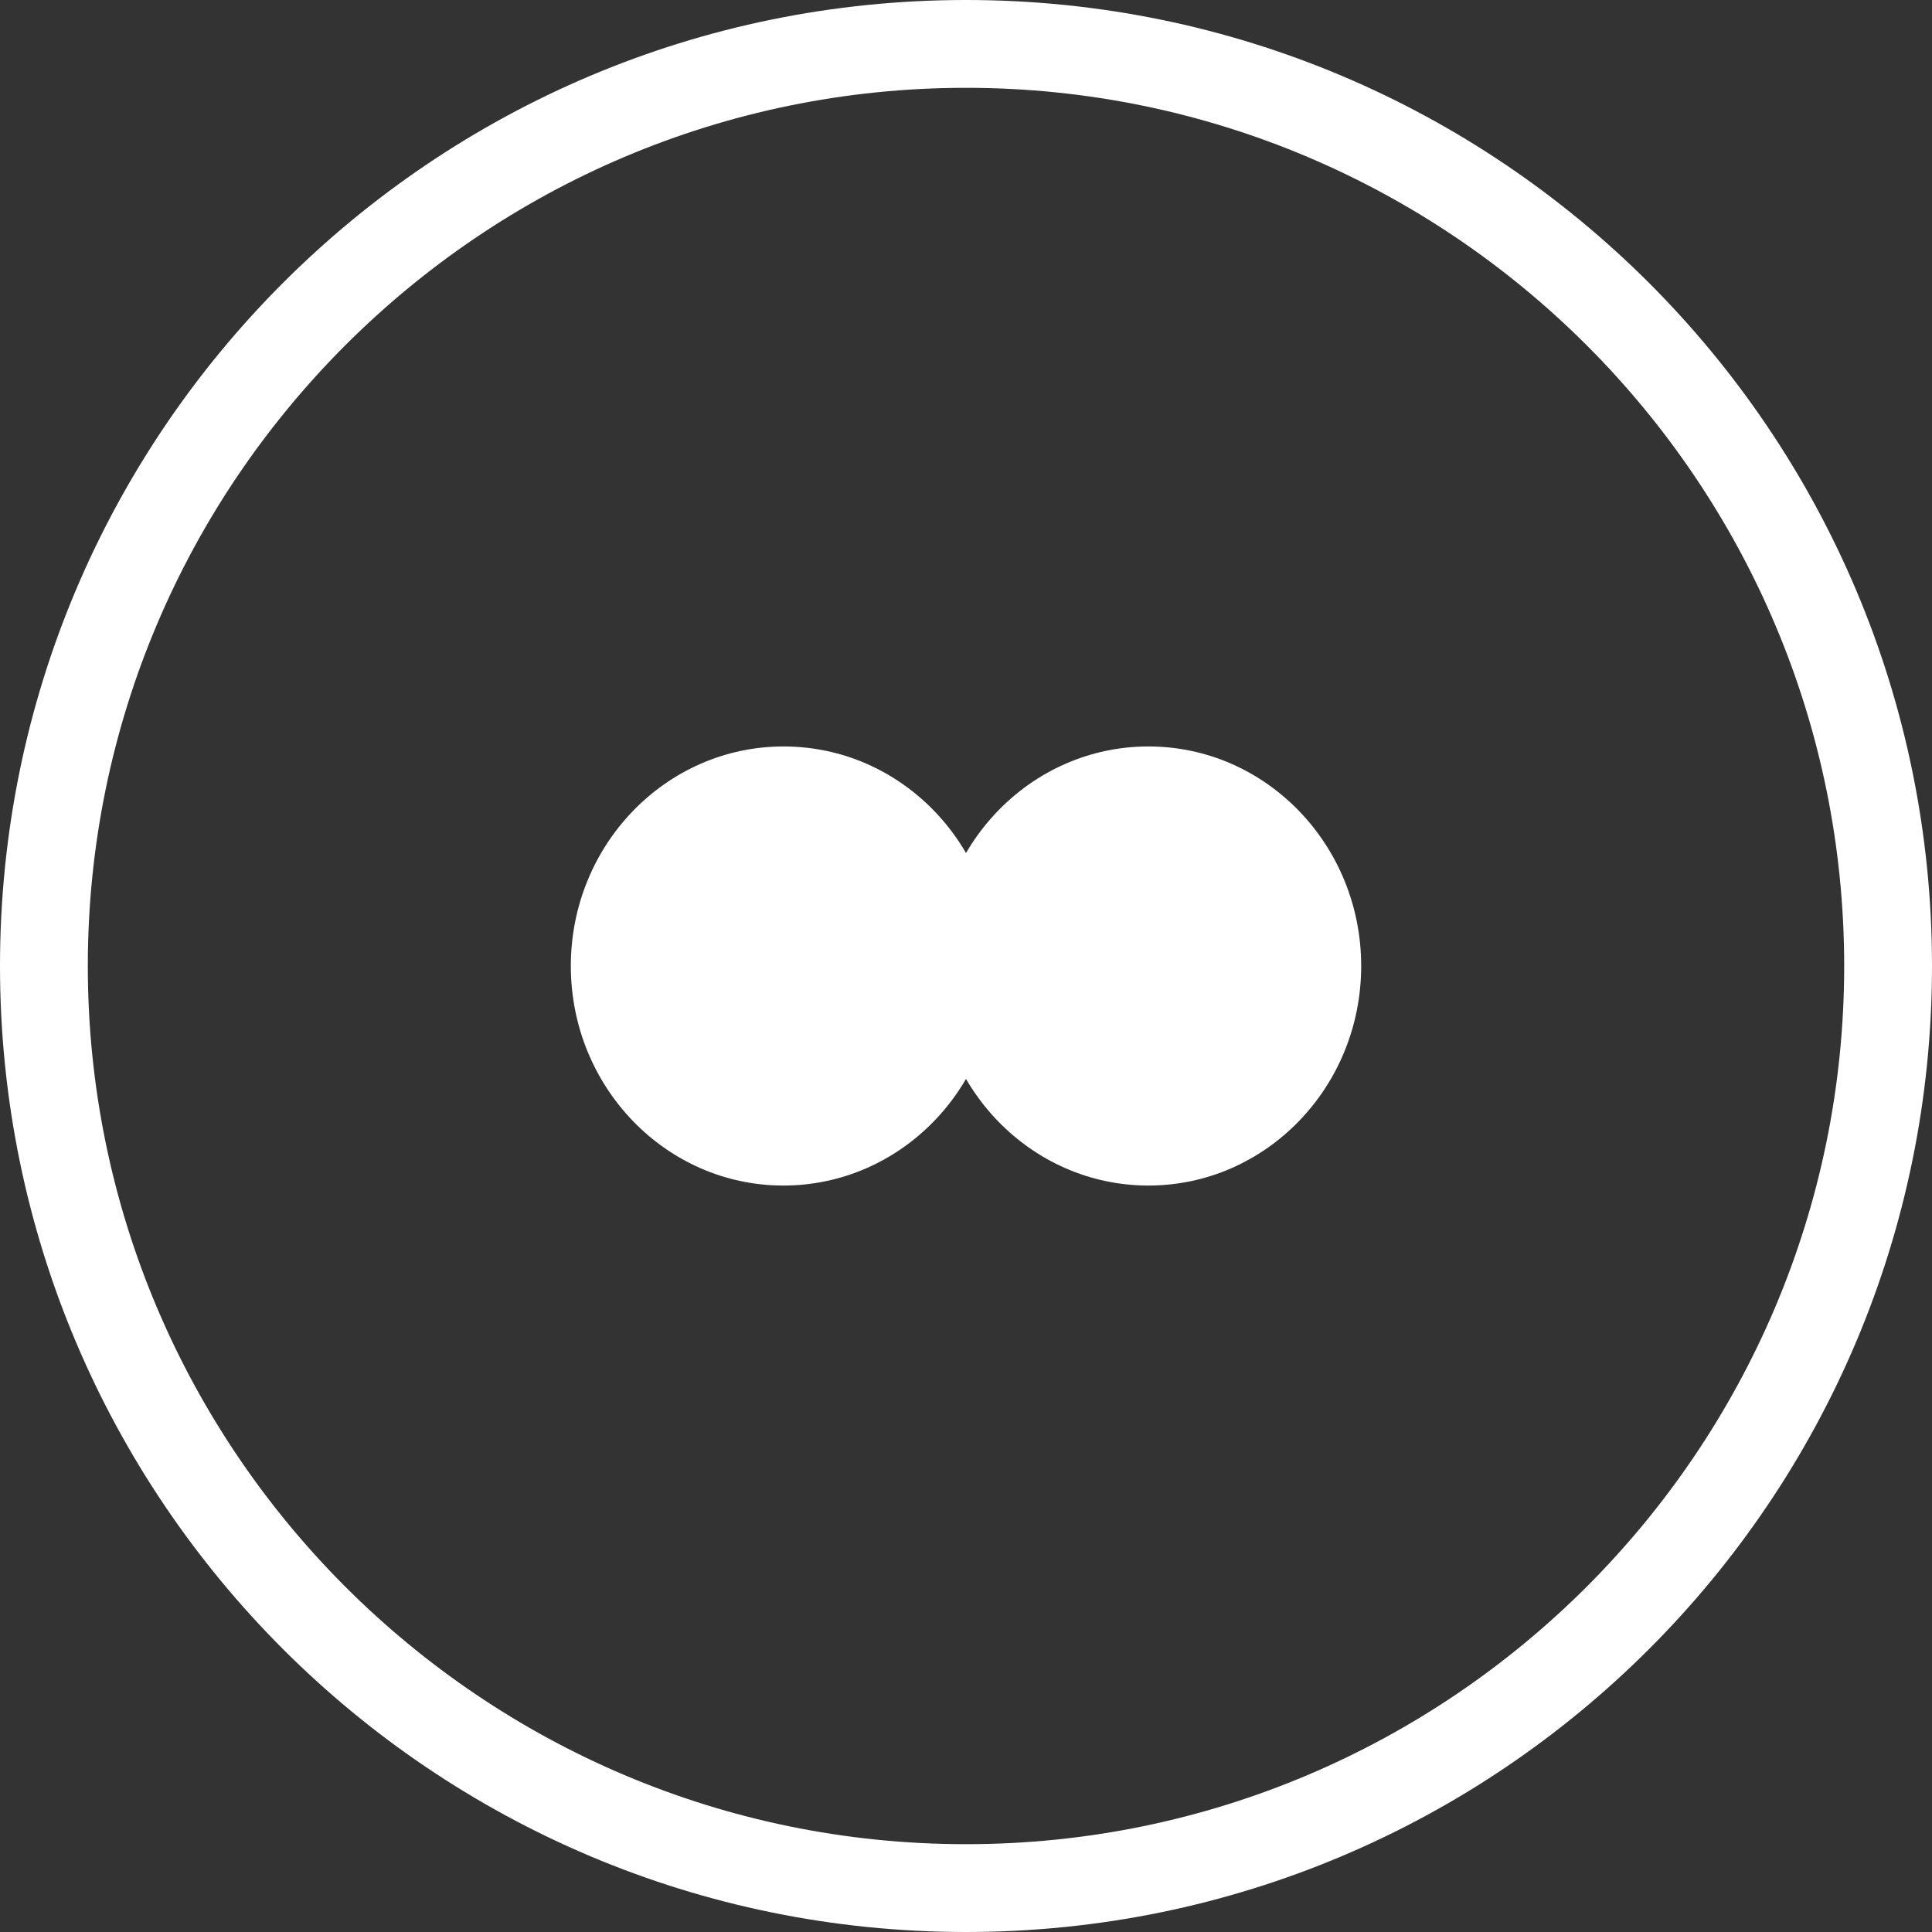 <?xml version="1.0" encoding="utf-8"?>
<!-- Generator: Adobe Illustrator 16.0.4, SVG Export Plug-In . SVG Version: 6.00 Build 0)  -->
<!DOCTYPE svg PUBLIC "-//W3C//DTD SVG 1.1//EN" "http://www.w3.org/Graphics/SVG/1.1/DTD/svg11.dtd">
<svg version="1.1" id="Layer_1" xmlns="http://www.w3.org/2000/svg" xmlns:xlink="http://www.w3.org/1999/xlink" x="0px" y="0px"
	 width="328px" height="328px" viewBox="16 0 328 328" enable-background="new 16 0 328 328" xml:space="preserve">
<rect x="16" y="0" width="328" height="328" fill="#333333" stroke="none"/>
<path fill="#FFFFFF" d="M180,14.909c82.224,0,149.091,66.867,149.091,149.091S262.224,313.091,180,313.091
	S30.909,246.224,30.909,164S97.776,14.909,180,14.909 M180,0C89.427,0,16,73.427,16,164c0,90.572,73.427,164,164,164
	c90.572,0,164-73.428,164-164C344,73.427,270.572,0,180,0L180,0z"/>
<path fill="#FFFFFF" d="M185.144,164c0,20.574-16.176,37.273-36.154,37.273c-19.904,0-36.08-16.699-36.08-37.273
	c0-20.575,16.176-37.273,36.117-37.273C169.004,126.727,185.144,143.425,185.144,164"/>
<g>
	<ellipse fill="#FFFFFF" cx="210.974" cy="164" rx="34.253" ry="35.409"/>
	<path fill="#FFFFFF" d="M210.974,130.455c17.854,0,32.39,15.058,32.39,33.545s-14.536,33.545-32.39,33.545
		s-32.39-15.058-32.39-33.545S193.082,130.455,210.974,130.455 M210.974,126.727c-19.94,0-36.117,16.698-36.117,37.273
		c0,20.574,16.177,37.273,36.117,37.273s36.117-16.699,36.117-37.273C247.091,143.425,230.914,126.727,210.974,126.727
		L210.974,126.727z"/>
</g>
</svg>
